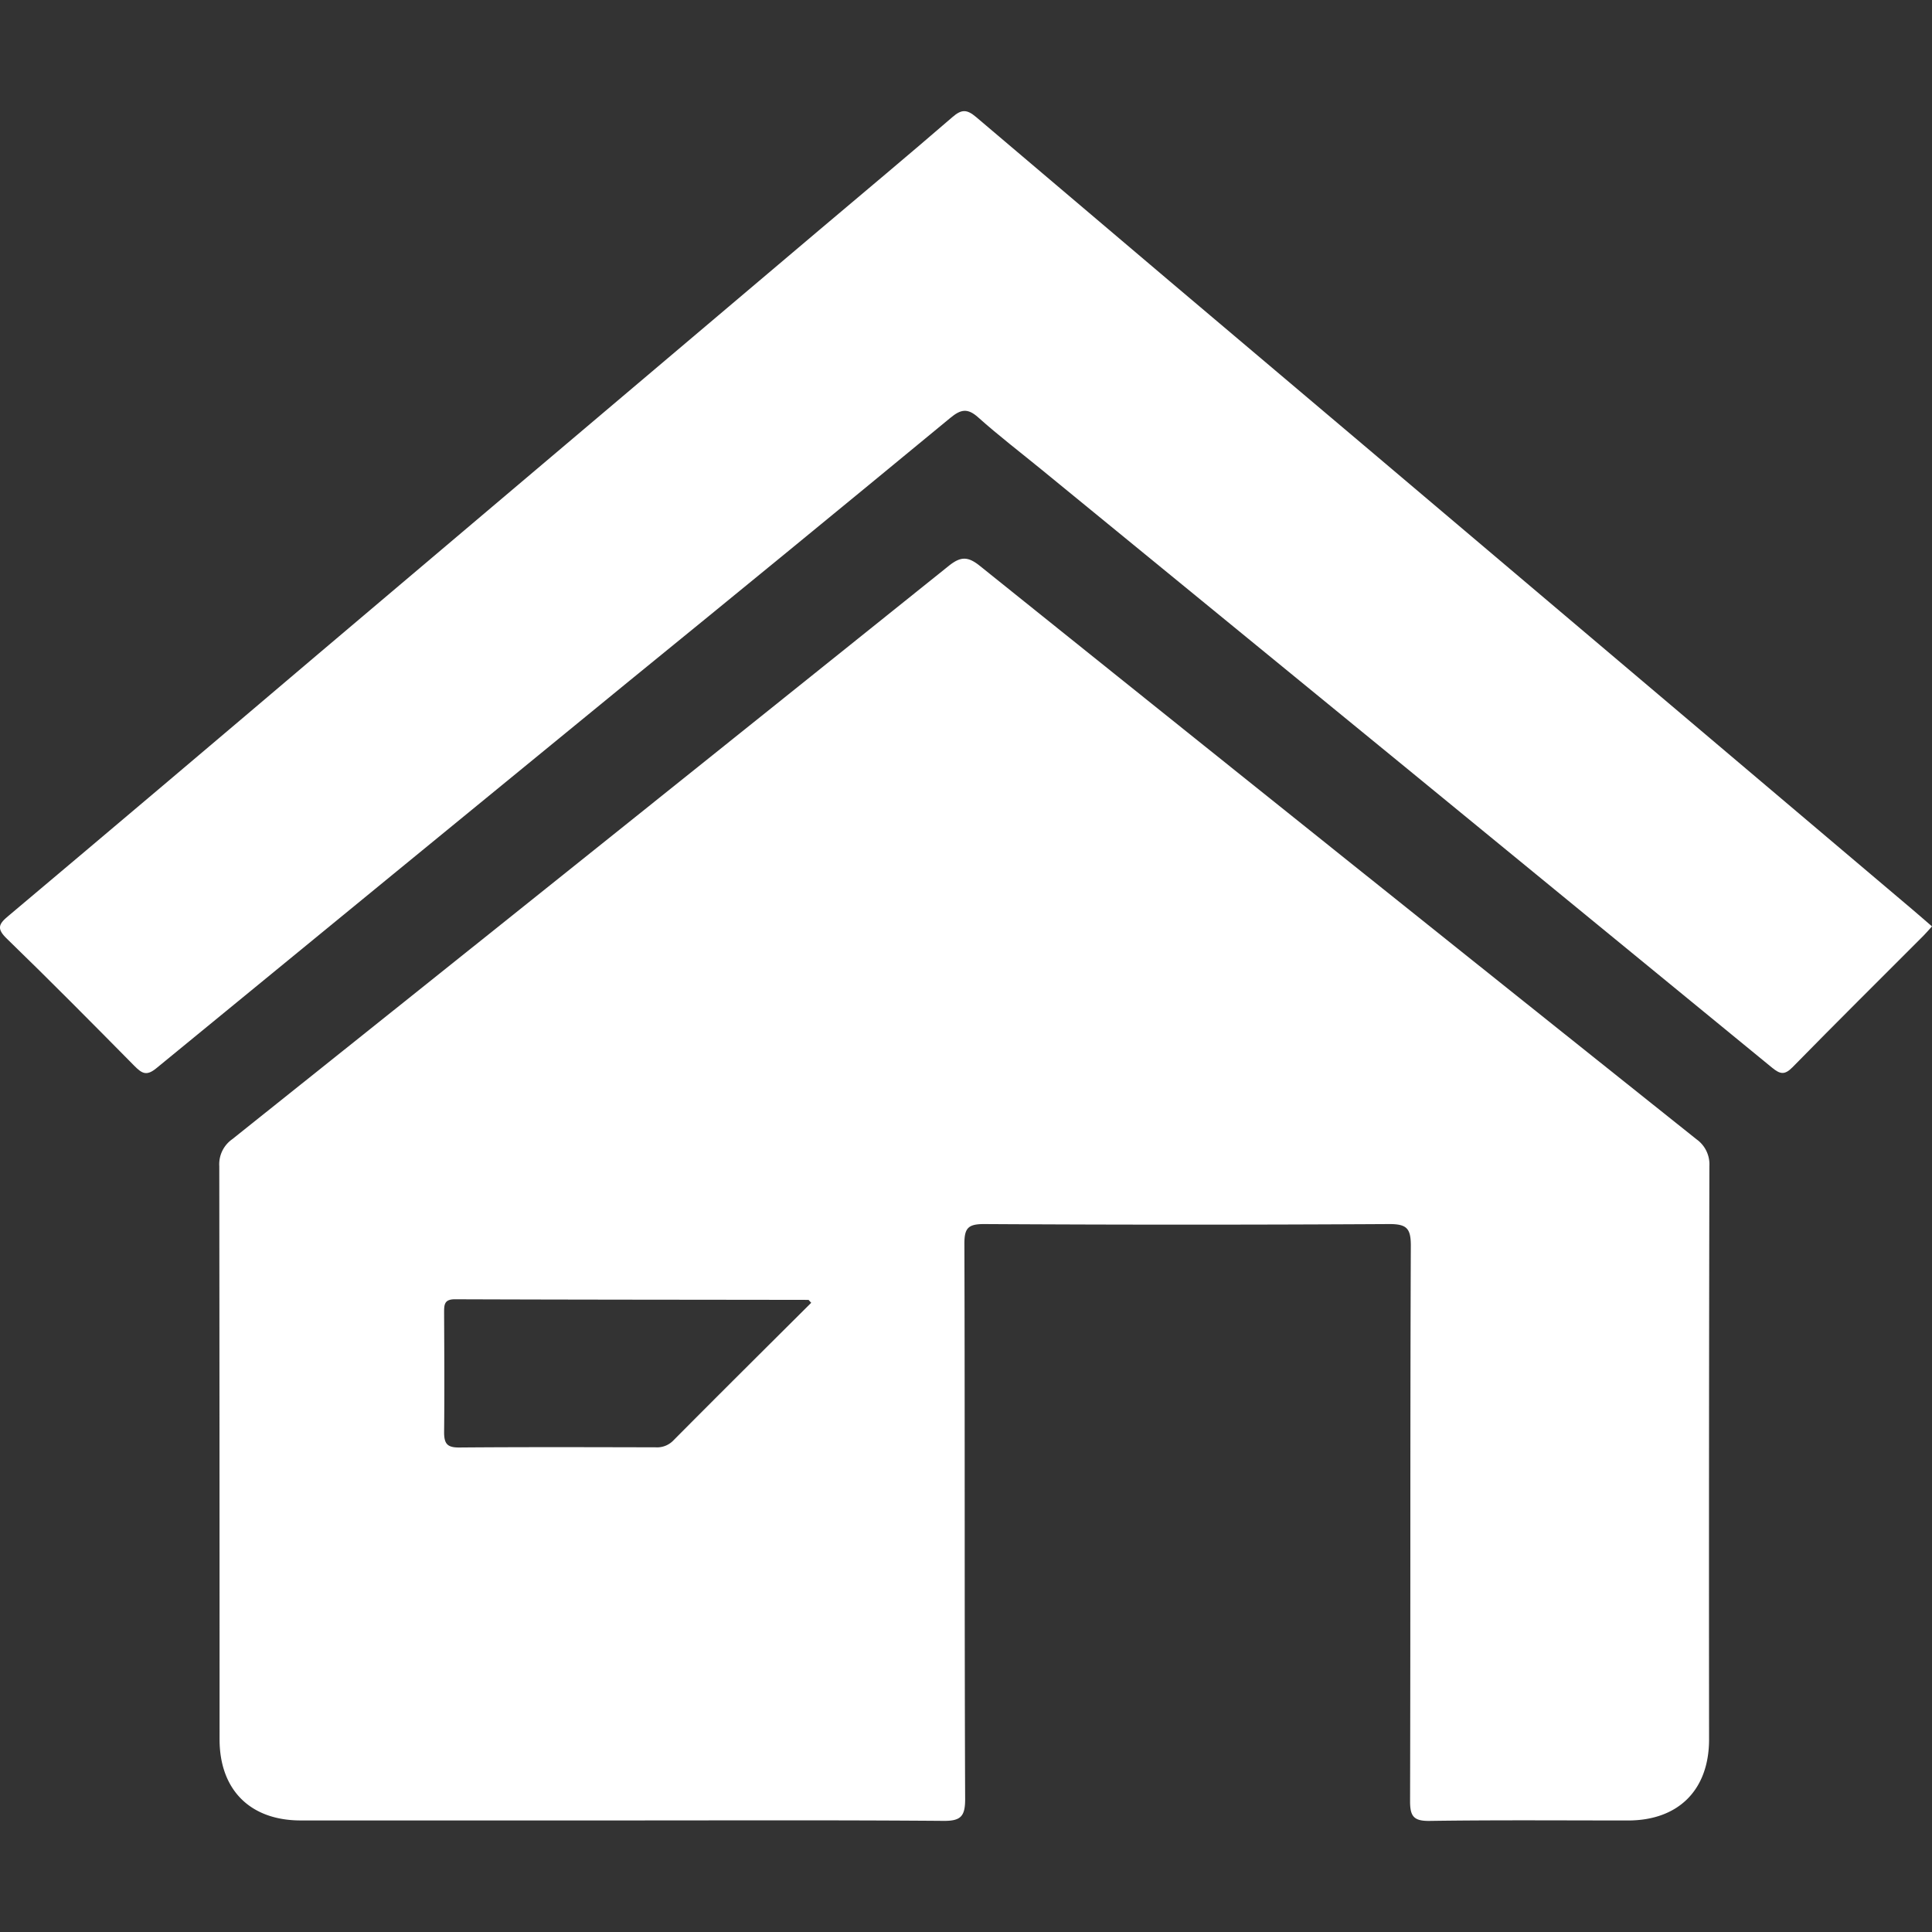 <svg id="Capa_1" data-name="Capa 1" xmlns="http://www.w3.org/2000/svg" viewBox="0 0 540 540"><rect x="0" y="0" width="540" height="540" fill="#333333" stroke="none"/><defs><style>.cls-1{fill:#fff;}</style></defs><path class="cls-1" d="M173.39,508.82H84.05c-14.11,0-22.67-8.53-22.68-22.66q0-80.11-.08-160.22a8.56,8.56,0,0,1,3.61-7.52q100.22-80,200.26-160.24c3.35-2.69,5.37-2.71,8.73,0q100,80.26,200.27,160.24a8.6,8.6,0,0,1,3.62,7.52q-.16,80.1-.09,160.22c0,14.13-8.56,22.67-22.66,22.67-18.47,0-36.94-.15-55.4.12-4.5.07-5.53-1.27-5.51-5.59.14-51.75,0-103.49.21-155.23,0-4.82-1.18-6-6-6q-56.65.33-113.3,0c-4.41,0-5.49,1.11-5.48,5.49.16,51.75,0,103.49.21,155.23,0,4.77-1.17,6.13-6,6.09C233.62,508.7,203.51,508.82,173.39,508.82Zm53.35-144.69c-.59-.61-.69-.81-.79-.81-32.94-.05-65.88-.05-98.82-.17-3,0-3,1.57-3,3.75.05,11.14.12,22.29,0,33.44,0,3.23.92,4.26,4.21,4.24,18.3-.15,36.6-.09,54.9-.05a6.32,6.32,0,0,0,4.91-1.86C200.88,389.84,213.75,377.07,226.74,364.13Z"/><path class="cls-1" d="M540,258.93c-1.08,1.18-1.72,1.94-2.41,2.63C525.36,273.8,513.07,286,501,298.31c-2.19,2.22-3.45,1.95-5.7.11q-102-83.64-204.17-167.15c-5.92-4.84-12-9.49-17.7-14.59-3-2.7-4.9-2.29-7.84.14q-44.85,37-89.9,73.66-66,54-132,108.1c-2.73,2.24-4,1.46-6.07-.6C25.79,286,14,274.08,1.93,262.38-1,259.56-.4,258.27,2.35,256q43.32-36.45,86.46-73.1Q159.07,123.41,229.33,64c12.32-10.41,24.7-20.74,36.9-31.29,2.53-2.19,4-2.19,6.59,0q54,45.87,108.11,91.53,76.72,64.9,153.44,129.84C536.22,255.63,538,257.23,540,258.93Z"/></svg>